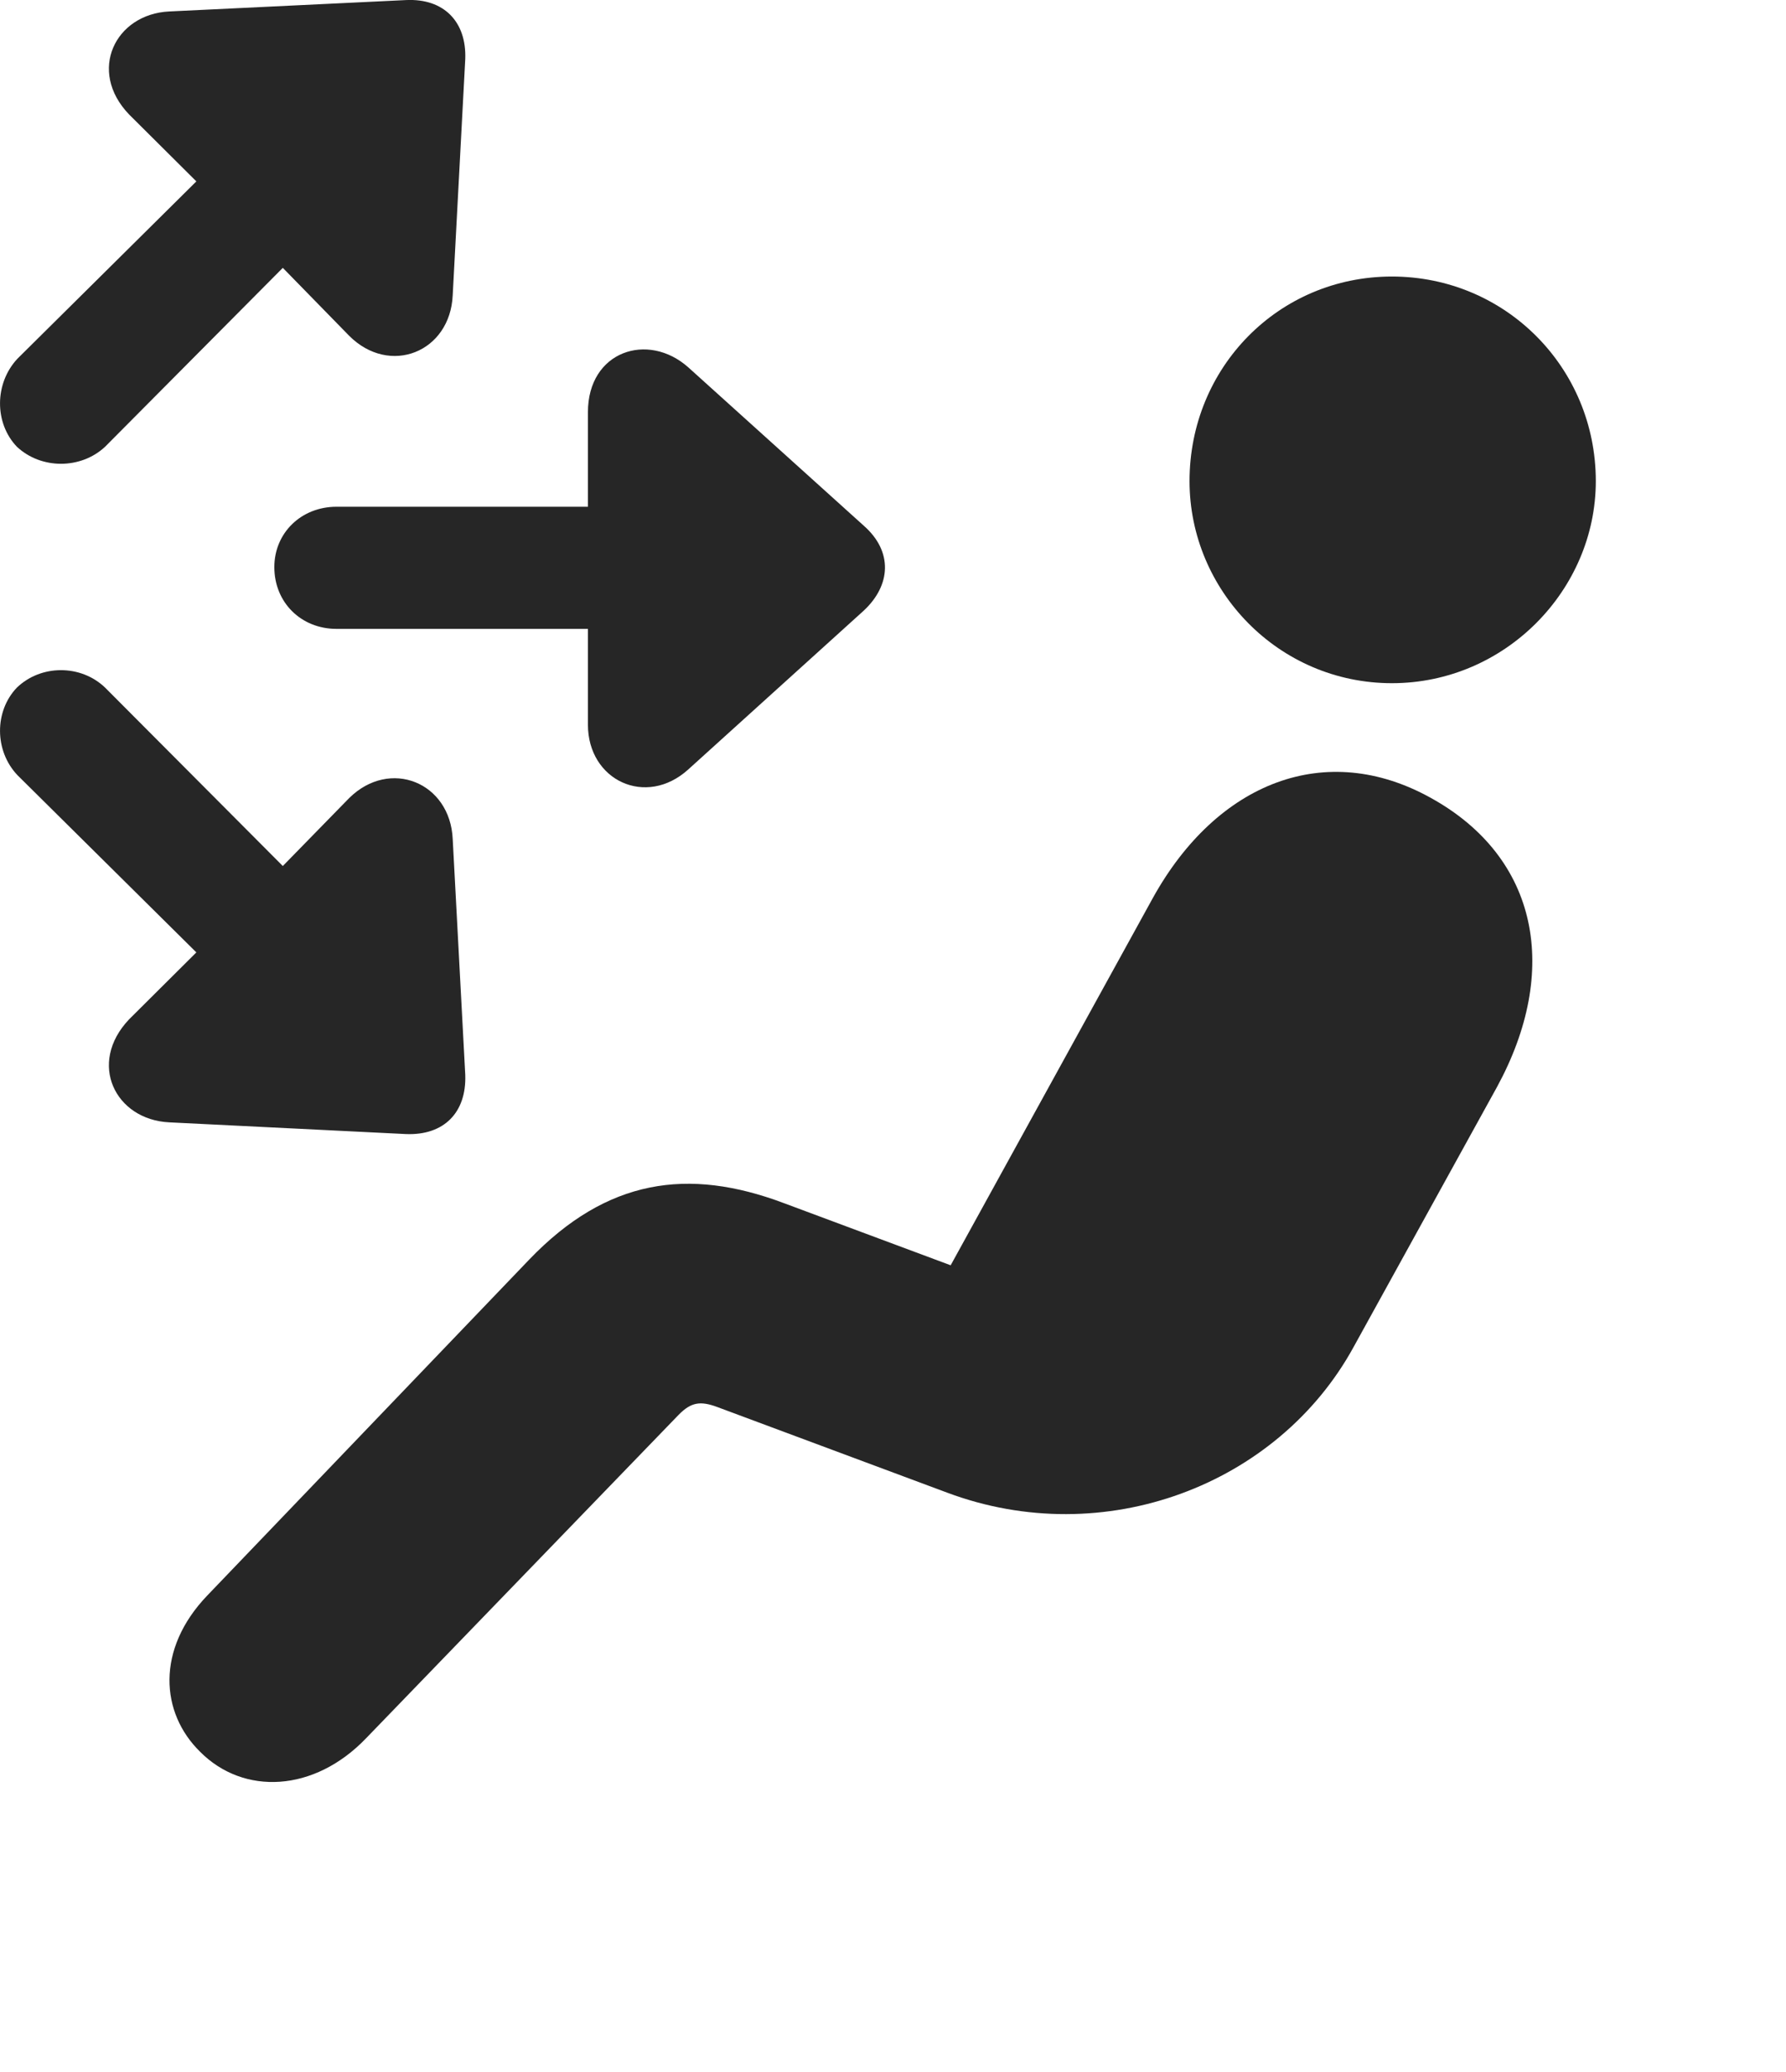 <?xml version="1.0" encoding="UTF-8"?>
<!--Generator: Apple Native CoreSVG 326-->
<!DOCTYPE svg PUBLIC "-//W3C//DTD SVG 1.1//EN" "http://www.w3.org/Graphics/SVG/1.1/DTD/svg11.dtd">
<svg version="1.1" xmlns="http://www.w3.org/2000/svg" xmlns:xlink="http://www.w3.org/1999/xlink"
       viewBox="0 0 26.341 30.553">
       <g>
              <rect height="30.553" opacity="0" width="26.341" x="0" y="0" />
              <path d="M20.529 10.075C22.2 10.075 23.536 8.698 23.536 7.095C23.536 5.419 22.2 4.078 20.529 4.078C18.858 4.078 17.544 5.419 17.544 7.095C17.544 8.707 18.858 10.075 20.529 10.075ZM2.951 25.833C3.593 26.479 4.634 26.433 5.401 25.632L10.01 20.863C10.192 20.679 10.327 20.655 10.581 20.75L13.972 22.013C16.283 22.876 18.842 21.906 19.961 19.869L22.078 16.031C23.01 14.32 22.697 12.65 21.107 11.769C19.558 10.905 17.951 11.531 17.002 13.244L14.021 18.659L11.56 17.742C10.147 17.211 8.949 17.385 7.807 18.573L3.054 23.532C2.299 24.322 2.365 25.259 2.951 25.833Z"
                     fill="currentColor" fill-opacity="0.85" />
              <path d="M0.249 6.588C0.606 6.923 1.192 6.923 1.55 6.588L4.171 3.95L5.15 4.952C5.748 5.55 6.64 5.194 6.677 4.352L6.862 0.868C6.881 0.32 6.546-0.026 5.988 0.001L2.495 0.169C1.699 0.208 1.287 1.046 1.904 1.688L2.896 2.675L0.258 5.289C-0.084 5.654-0.084 6.24 0.249 6.588ZM4.046 8.363C4.046 8.885 4.441 9.274 4.963 9.274L8.671 9.274L8.671 10.686C8.671 11.511 9.529 11.911 10.151 11.347L12.74 9.004C13.141 8.63 13.171 8.132 12.74 7.753L10.151 5.417C9.556 4.888 8.671 5.177 8.671 6.079L8.671 7.473L4.963 7.473C4.441 7.473 4.046 7.86 4.046 8.363ZM0.249 10.14C-0.084 10.488-0.084 11.072 0.258 11.432L2.896 14.045L1.904 15.032C1.287 15.682 1.699 16.512 2.495 16.551L5.988 16.724C6.546 16.746 6.881 16.408 6.862 15.852L6.677 12.376C6.64 11.534 5.748 11.178 5.15 11.769L4.171 12.771L1.55 10.14C1.192 9.797 0.606 9.797 0.249 10.14Z"
                     fill="currentColor" fill-opacity="0.85" />
       </g>
</svg>